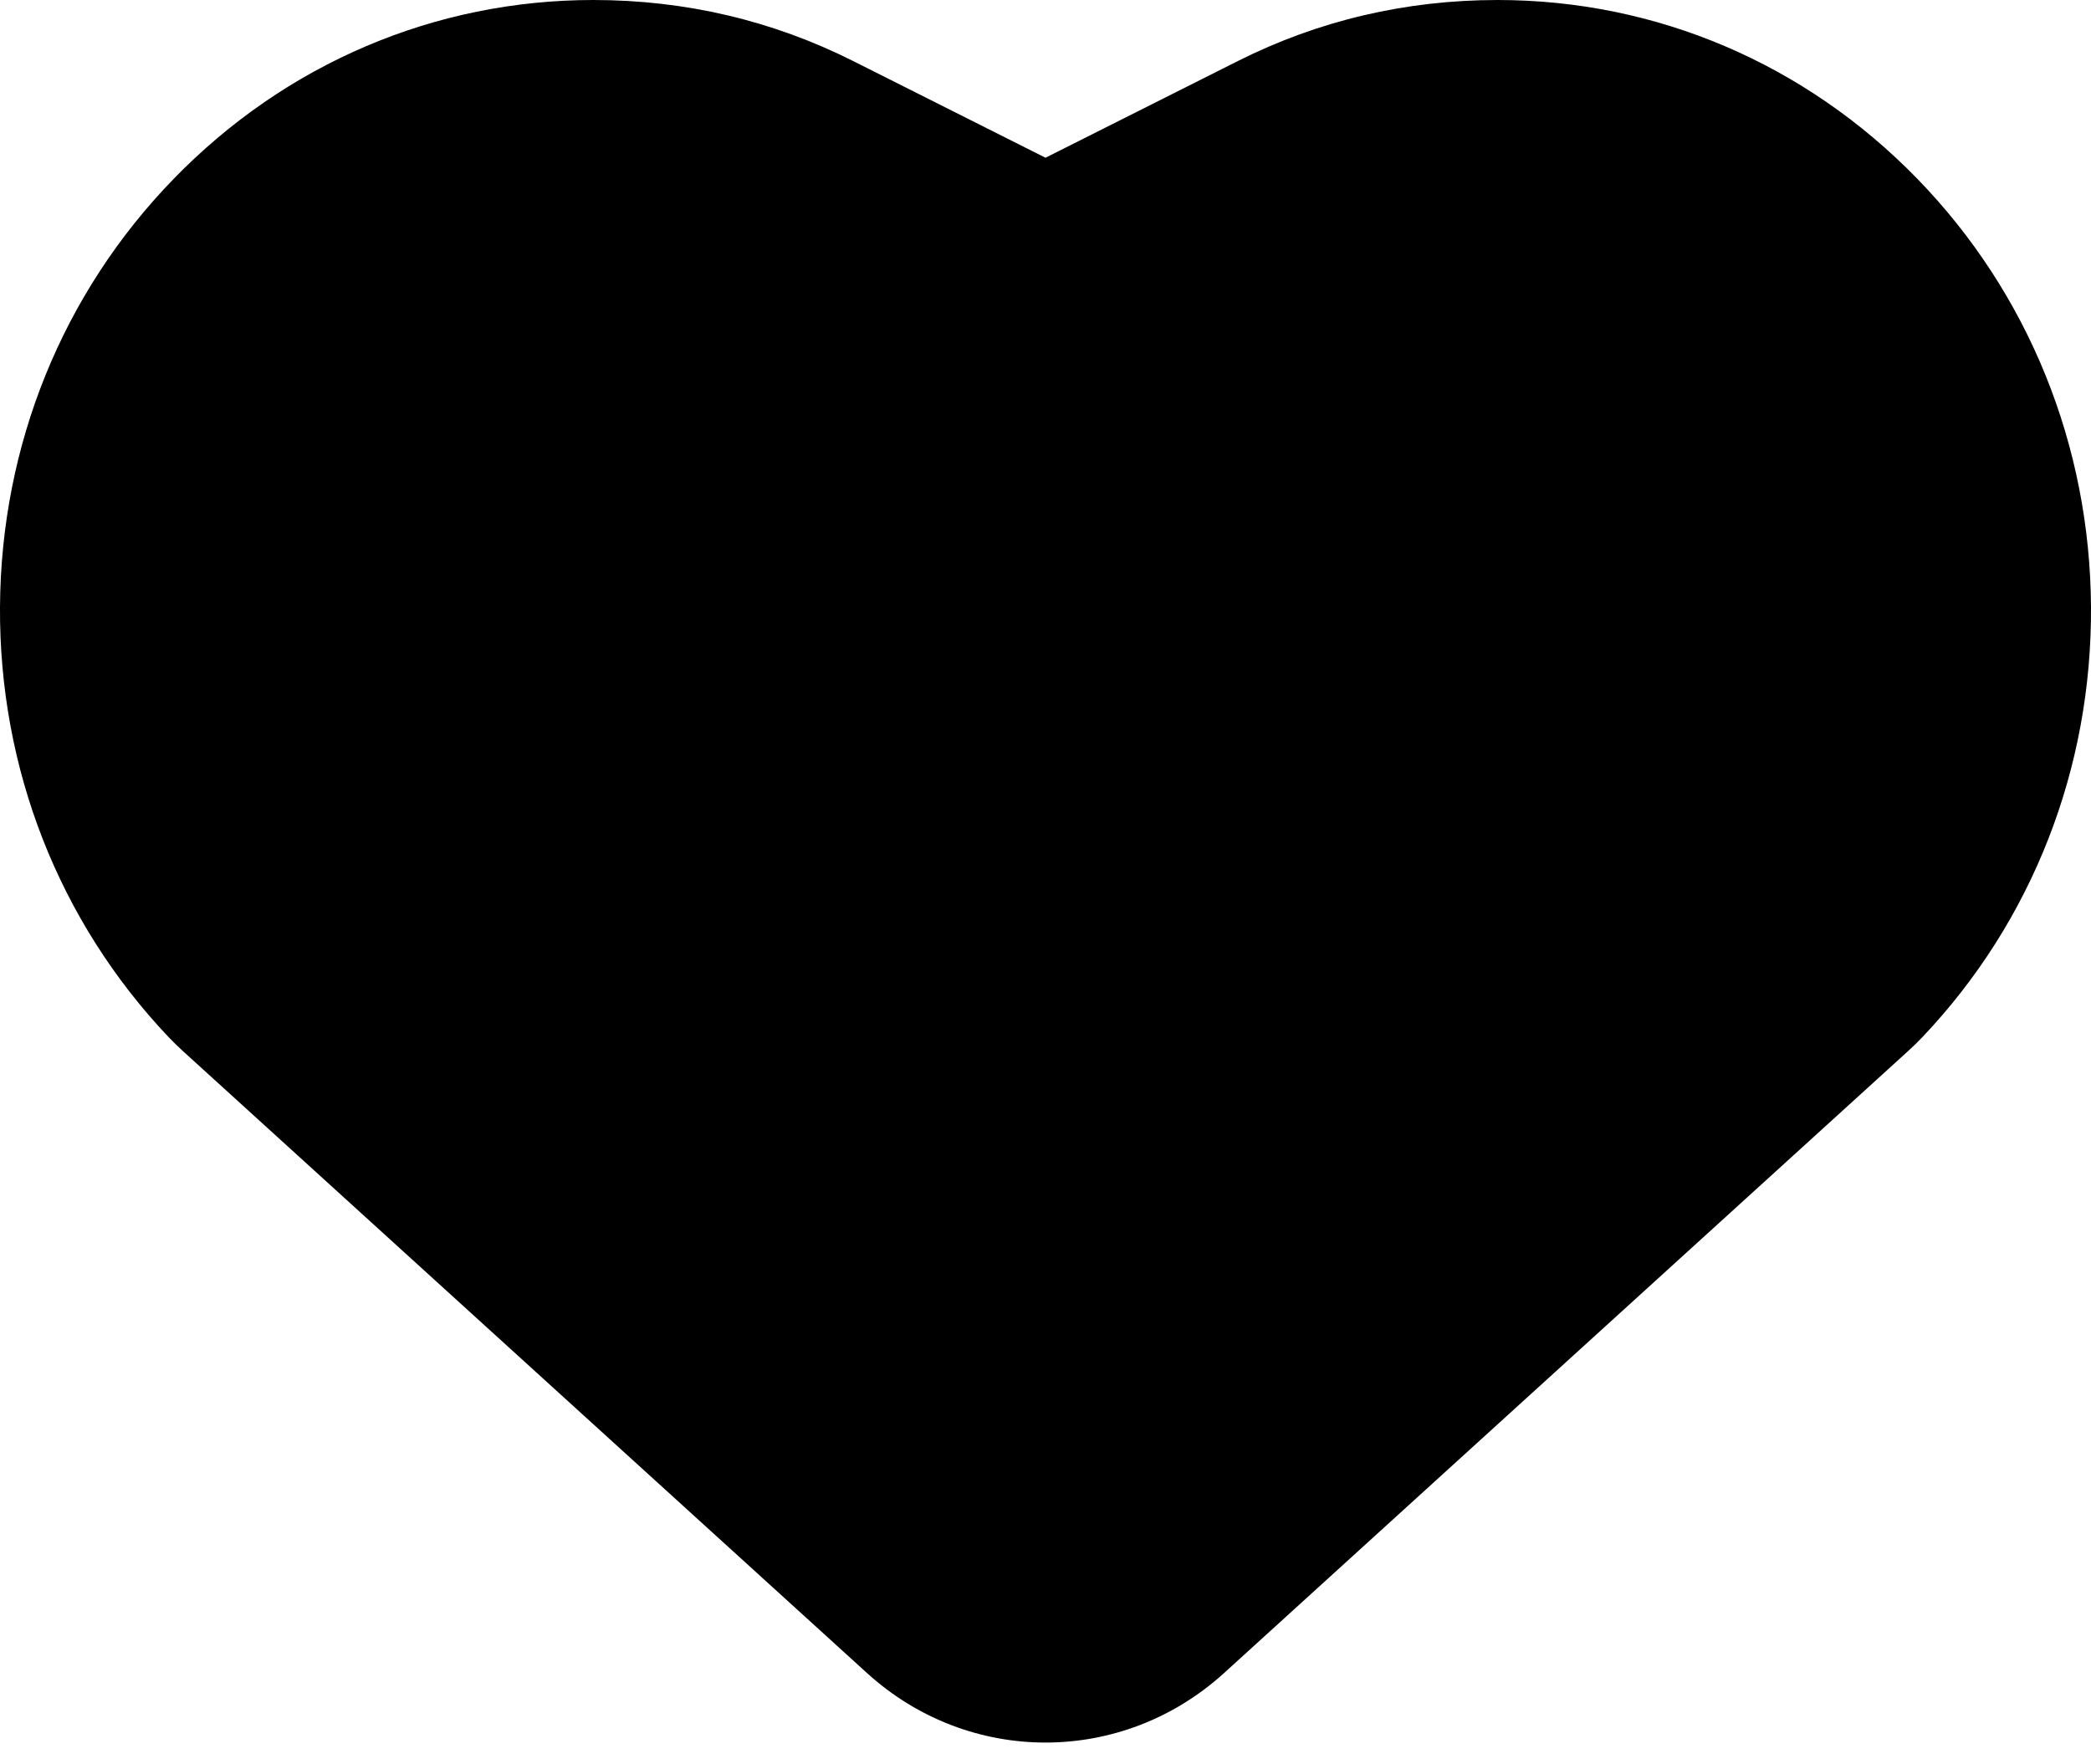 <svg width="32" height="27" viewBox="0 0 32 27" fill="none" xmlns="http://www.w3.org/2000/svg">
<path d="M29.342 2.736C27.626 0.972 25.346 8.89272e-05 22.92 8.89272e-05C21.515 8.89272e-05 20.178 0.314 18.946 0.933L16 2.414L13.054 0.933C11.822 0.314 10.486 0 9.081 0C6.655 0 4.373 0.972 2.657 2.738C0.958 4.486 0.014 6.813 0 9.29C-0.014 11.764 0.902 14.1 2.577 15.868C2.649 15.943 2.723 16.016 2.799 16.085L13.267 25.602C14.047 26.312 15.024 26.667 16 26.667C16.977 26.667 17.953 26.312 18.734 25.602L29.202 16.084C29.279 16.014 29.353 15.942 29.425 15.866C31.1 14.098 32.014 11.762 32 9.288C31.985 6.812 31.042 4.485 29.342 2.736Z" fill="black"/>
</svg>
